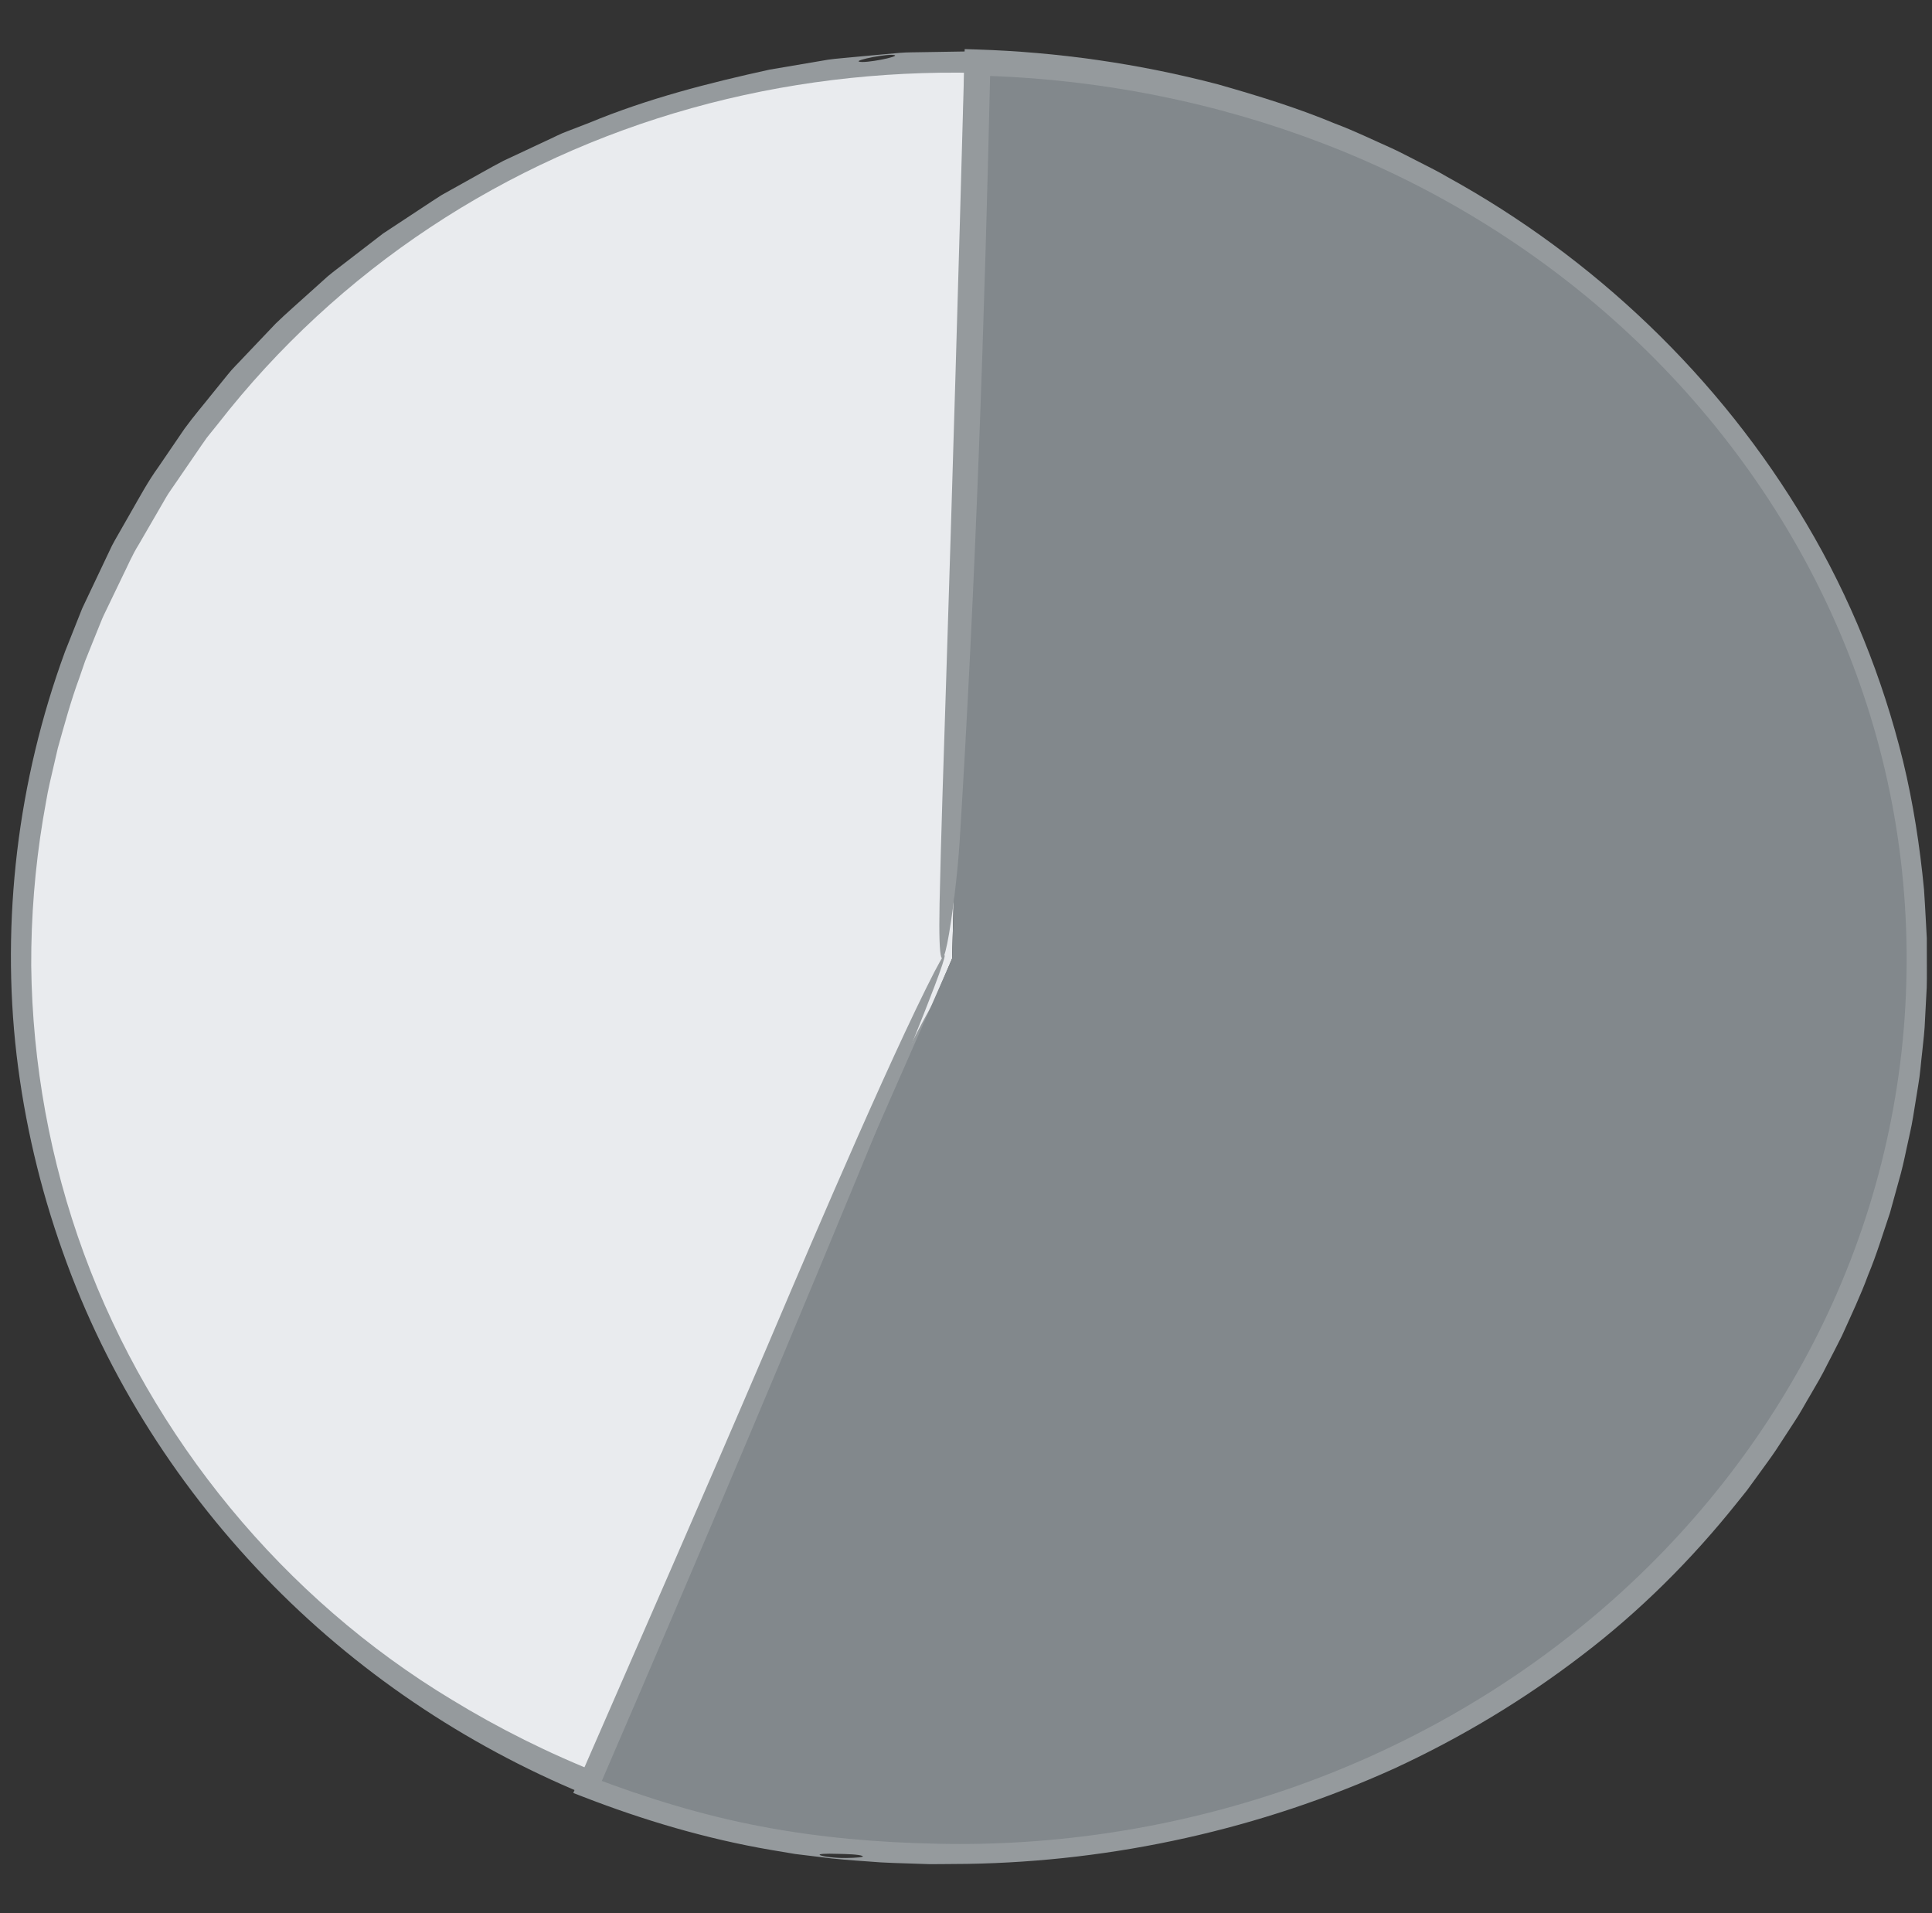 <?xml version="1.0" encoding="utf-8"?>
<!-- Generator: Adobe Illustrator 16.0.0, SVG Export Plug-In . SVG Version: 6.00 Build 0)  -->
<!DOCTYPE svg PUBLIC "-//W3C//DTD SVG 1.1//EN" "http://www.w3.org/Graphics/SVG/1.1/DTD/svg11.dtd">
<svg version="1.1" id="Layer_1" xmlns="http://www.w3.org/2000/svg" xmlns:xlink="http://www.w3.org/1999/xlink" x="0px" y="0px"
	 width="254.333px" height="251.833px" viewBox="0 0 254.333 251.833" enable-background="new 0 0 254.333 251.833"
	 xml:space="preserve">
<rect x="0" y="0" width="254.333" height="251.833" fill="#333333" stroke="none"/>
<g>
	<g>
		<path fill="#E9EBEE" d="M125.34,126.166L78.835,235.26c-62.39-25.061-92.157-94.219-66.34-154.467
			C32.117,35.005,77.224,6.69,128.499,8.062L125.34,126.166z"/>
		<g>
			<g>
				<path fill="#959A9D" d="M101.32,9.162c-8.065,1.767-16.102,3.827-23.735,6.995l-2.889,1.114
					c-0.973,0.347-1.877,0.854-2.82,1.271l-5.604,2.625c-1.829,0.949-3.606,1.996-5.413,2.987l-2.7,1.505
					c-0.874,0.543-1.724,1.125-2.586,1.686c-1.72,1.134-3.438,2.266-5.155,3.397c-1.63,1.255-3.258,2.509-4.884,3.761
					c-0.807,0.635-1.643,1.236-2.424,1.899l-2.288,2.056c-1.513,1.382-3.075,2.715-4.54,4.141c-1.411,1.483-2.819,2.964-4.226,4.443
					c-0.687,0.754-1.44,1.451-2.069,2.254l-1.924,2.373c-1.263,1.595-2.596,3.136-3.786,4.778c-1.144,1.676-2.285,3.35-3.423,5.02
					c-1.34,1.845-2.43,3.878-3.574,5.867l-1.707,2.989c-0.277,0.499-0.583,0.993-0.835,1.497l-0.721,1.518
					c-0.96,2.024-1.919,4.047-2.878,6.067l-0.18,0.379l-0.09,0.189l-0.07,0.16l-0.04,0.099l-0.315,0.791l-0.629,1.582l-1.257,3.161
					c-3.125,8.514-5.234,17.361-6.301,26.293c-1.059,8.932-1.106,17.951-0.074,26.807c1.047,8.854,3.099,17.538,6.058,25.85
					c5.87,16.66,15.589,31.67,27.694,43.943c12.116,12.295,26.71,21.789,42.325,28.033l1.403,0.561l0.592-1.387
					c11.912-27.955,23.325-54.584,34.642-80.689c2.675-6.168,7.096-16.309,9.75-22.672c5.51-13.221-2.025-0.694-4.975,5.496
					c-15.039,31.554-29.818,66.082-42.442,96.576c0.764-0.316,1.527-0.634,2.256-0.937c-7.313-2.864-13.927-6.212-19.967-9.897
					c-22.164-13.336-39.553-34.461-48.468-58.736c-4.462-12.135-6.792-25.018-6.942-37.898c-0.026-6.442,0.493-12.876,1.537-19.218
					c0.298-1.579,0.522-3.172,0.88-4.737l1.087-4.692c0.867-3.091,1.707-6.189,2.816-9.201l0.784-2.273l0.895-2.231l0.901-2.228
					l0.451-1.114c0.116-0.292,0.334-0.708,0.497-1.057l2.104-4.371c0.722-1.44,1.346-2.957,2.192-4.297l2.395-4.13l1.195-2.064
					c0.393-0.69,0.888-1.326,1.327-1.992l2.71-3.95c0.456-0.655,0.892-1.325,1.364-1.966l1.501-1.865
					c7.842-10.063,17.313-18.796,27.89-25.799c10.574-7.012,22.243-12.293,34.41-15.688c12.167-3.404,24.824-4.921,37.415-4.641
					l-1.49-1.573c-0.746,34.283-1.179,68.347-1.05,102.153c0.019,4.698,0.068,24.571,1.089,11.811
					c1.045-13.064,1.25-38.968,1.333-44.637c0.328-22.393,0.988-45.549,1.473-69.25l0.027-1.368l-1.305,0.021
					c-2.246,0.037-4.503,0.073-6.771,0.11c-1.133,0.037-2.271,0-3.406,0.101c-1.134,0.104-2.27,0.207-3.408,0.311
					c-1.137,0.105-2.276,0.211-3.417,0.316c-1.141,0.102-2.284,0.196-3.412,0.419C105.857,8.391,103.59,8.776,101.32,9.162z
					 M113.093,8.114c-0.64-0.202,3.891-1.106,4.688-0.85C118.4,7.466,113.891,8.371,113.093,8.114z"/>
			</g>
		</g>
	</g>
	<g>
		<path fill="#82888C" d="M125.34,126.166l3.159-118.104c69.975,1.872,125.119,56.261,123.375,121.487
			c-1.746,65.229-59.574,116.597-129.317,114.73c-16.739-0.447-29.757-3.031-45.233-9.059L125.34,126.166z"/>
		<g>
			<g>
				<path fill="#959A9D" d="M127.328,245.325c19.367-0.31,38.655-4.593,56.232-12.559c8.757-4.047,17.058-9.037,24.668-14.871
					c7.636-5.807,14.444-12.605,20.362-20.007l1.367-1.703l1.287-1.765c0.844-1.187,1.729-2.342,2.539-3.551l2.381-3.652
					c0.815-1.204,1.486-2.496,2.235-3.74c0.738-1.25,1.468-2.505,2.108-3.809c0.66-1.291,1.343-2.57,1.98-3.871
					c1.188-2.645,2.44-5.258,3.438-7.978c1.115-2.671,1.947-5.442,2.873-8.178l1.152-4.172c0.409-1.384,0.717-2.792,1.014-4.201
					c0.289-1.411,0.654-2.808,0.875-4.229l0.69-4.258c0.253-1.412,0.337-2.871,0.513-4.305c0.15-1.438,0.332-2.887,0.373-4.283
					l0.223-4.227c0.038-1.516,0.008-2.887,0.014-4.334l-0.004-2.145l-0.115-2.141c-0.084-1.426-0.146-2.853-0.252-4.275
					c-0.545-5.682-1.414-11.319-2.746-16.843c-2.705-11.028-6.98-21.615-12.714-31.271c-11.411-19.36-28.118-35.129-47.3-45.672
					c-1.177-0.701-2.404-1.303-3.622-1.925c-1.223-0.61-2.423-1.265-3.661-1.836c-2.494-1.107-4.943-2.306-7.492-3.258
					c-5.022-2.097-10.219-3.684-15.412-5.165c-10.453-2.737-21.145-4.258-31.795-4.59l-1.546-0.048l-0.042,1.554
					c-0.78,28.486-1.564,55.449-2.414,82.023c-0.252,7.879-0.689,20.841-0.851,28.922c-0.333,16.788,2.139-0.125,2.639-8.148
					c2.107-33.705,3.314-69.533,4.058-102.705c-0.653,0.619-1.307,1.238-1.937,1.834c16.503,0.373,32.082,3.692,45.696,8.926
					c14.924,5.708,28.779,14.286,40.46,25.219c11.687,10.917,21.181,24.202,27.479,38.881c3.153,7.333,5.513,15.004,7,22.835
					c1.488,7.82,2.102,15.843,1.863,23.746c-0.459,15.961-4.458,31.666-11.542,45.834c-7.061,14.178-17.118,26.763-29.12,36.953
					c-12,10.207-25.931,18.039-40.742,23.143c-14.813,5.104-30.502,7.54-46.102,7.193c-7.862-0.156-15.584-0.814-23.236-2.276
					c-7.636-1.438-15.087-3.733-22.365-6.507l0.787,1.902c13.367-30.935,26.417-61.752,39.017-92.521
					c2.086-5.097,10.939-26.645,4.279-13.202c-6.819,13.762-18.61,41.748-21.224,47.859c-7.921,18.505-16.224,37.422-24.65,56.729
					l-0.583,1.334l1.352,0.522c7.9,3.06,16.166,5.522,24.672,6.974l3.191,0.536l3.215,0.392c2.139,0.293,4.303,0.442,6.468,0.596
					c2.172,0.197,4.304,0.213,6.455,0.298l1.611,0.053l1.645-0.01L127.328,245.325z M113.531,244.284
					c0.349,0.154-0.822,0.254-2.2,0.266c-1.379,0.021-2.94-0.176-3.375-0.377c-0.341-0.17,0.837-0.217,2.201-0.17
					C111.525,244.025,113.09,244.077,113.531,244.284z"/>
			</g>
		</g>
	</g>
</g>
</svg>
